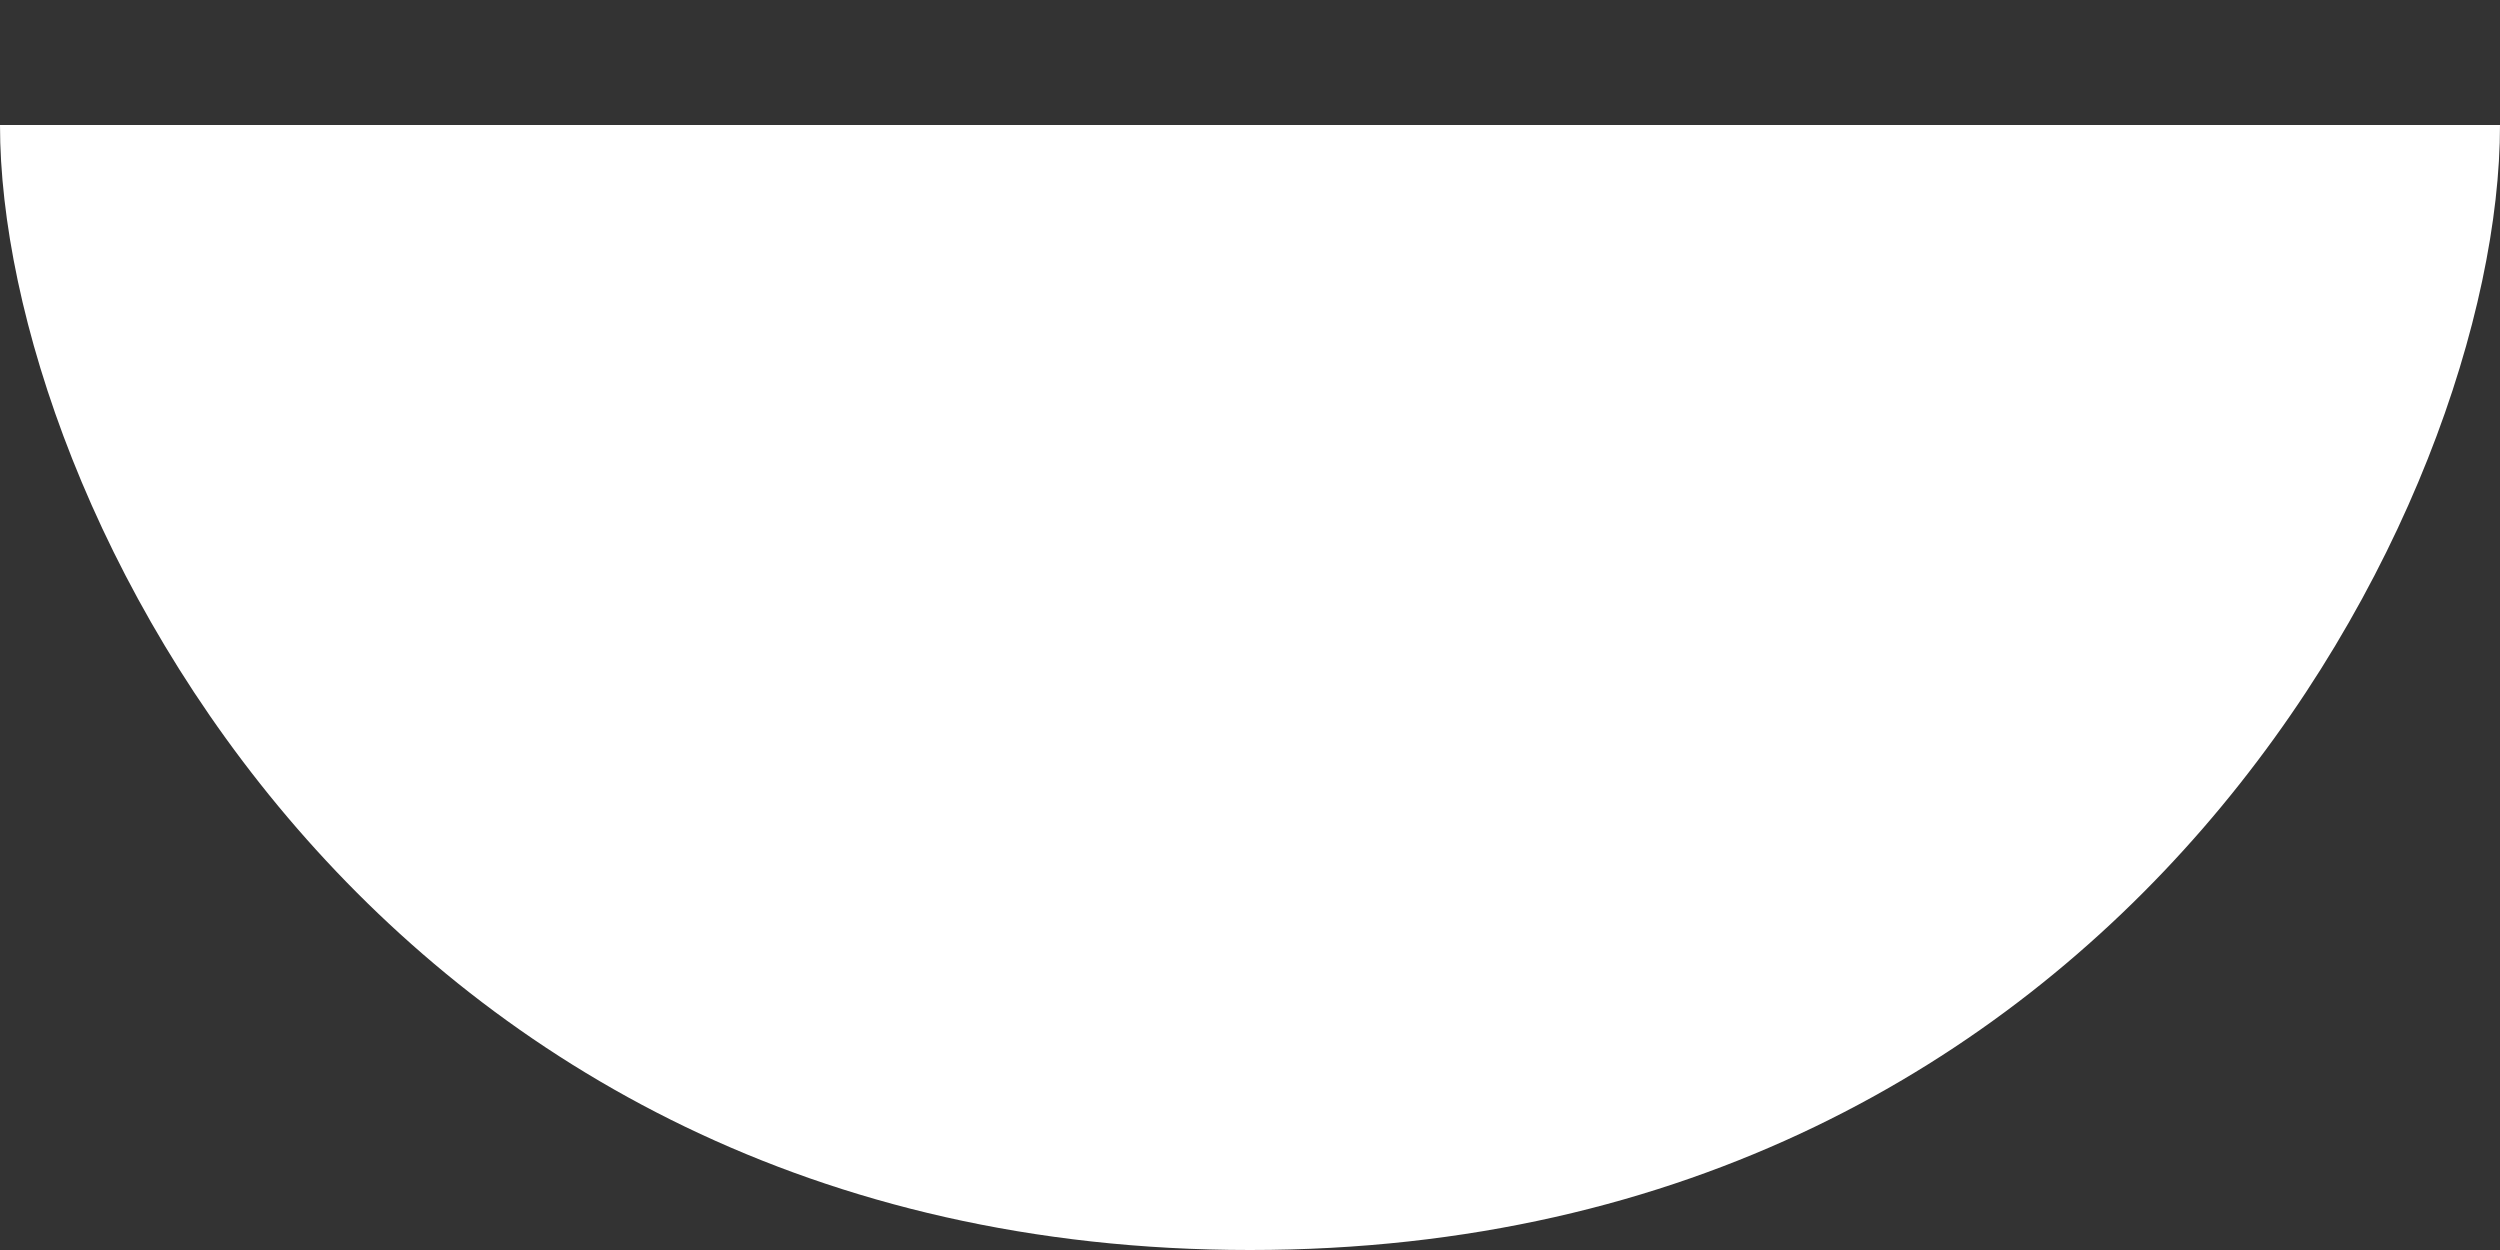 <svg width="10" height="5" viewBox="0 0 10 5" fill="none" xmlns="http://www.w3.org/2000/svg">
<rect x="0" y="0" width="10" height="5" fill="#333333" stroke="none"/>
<path d="M10 0.5H0C0 2 1.5 5 5 5C8.5 5 10 2 10 0.5Z" fill="white"/>
</svg>
